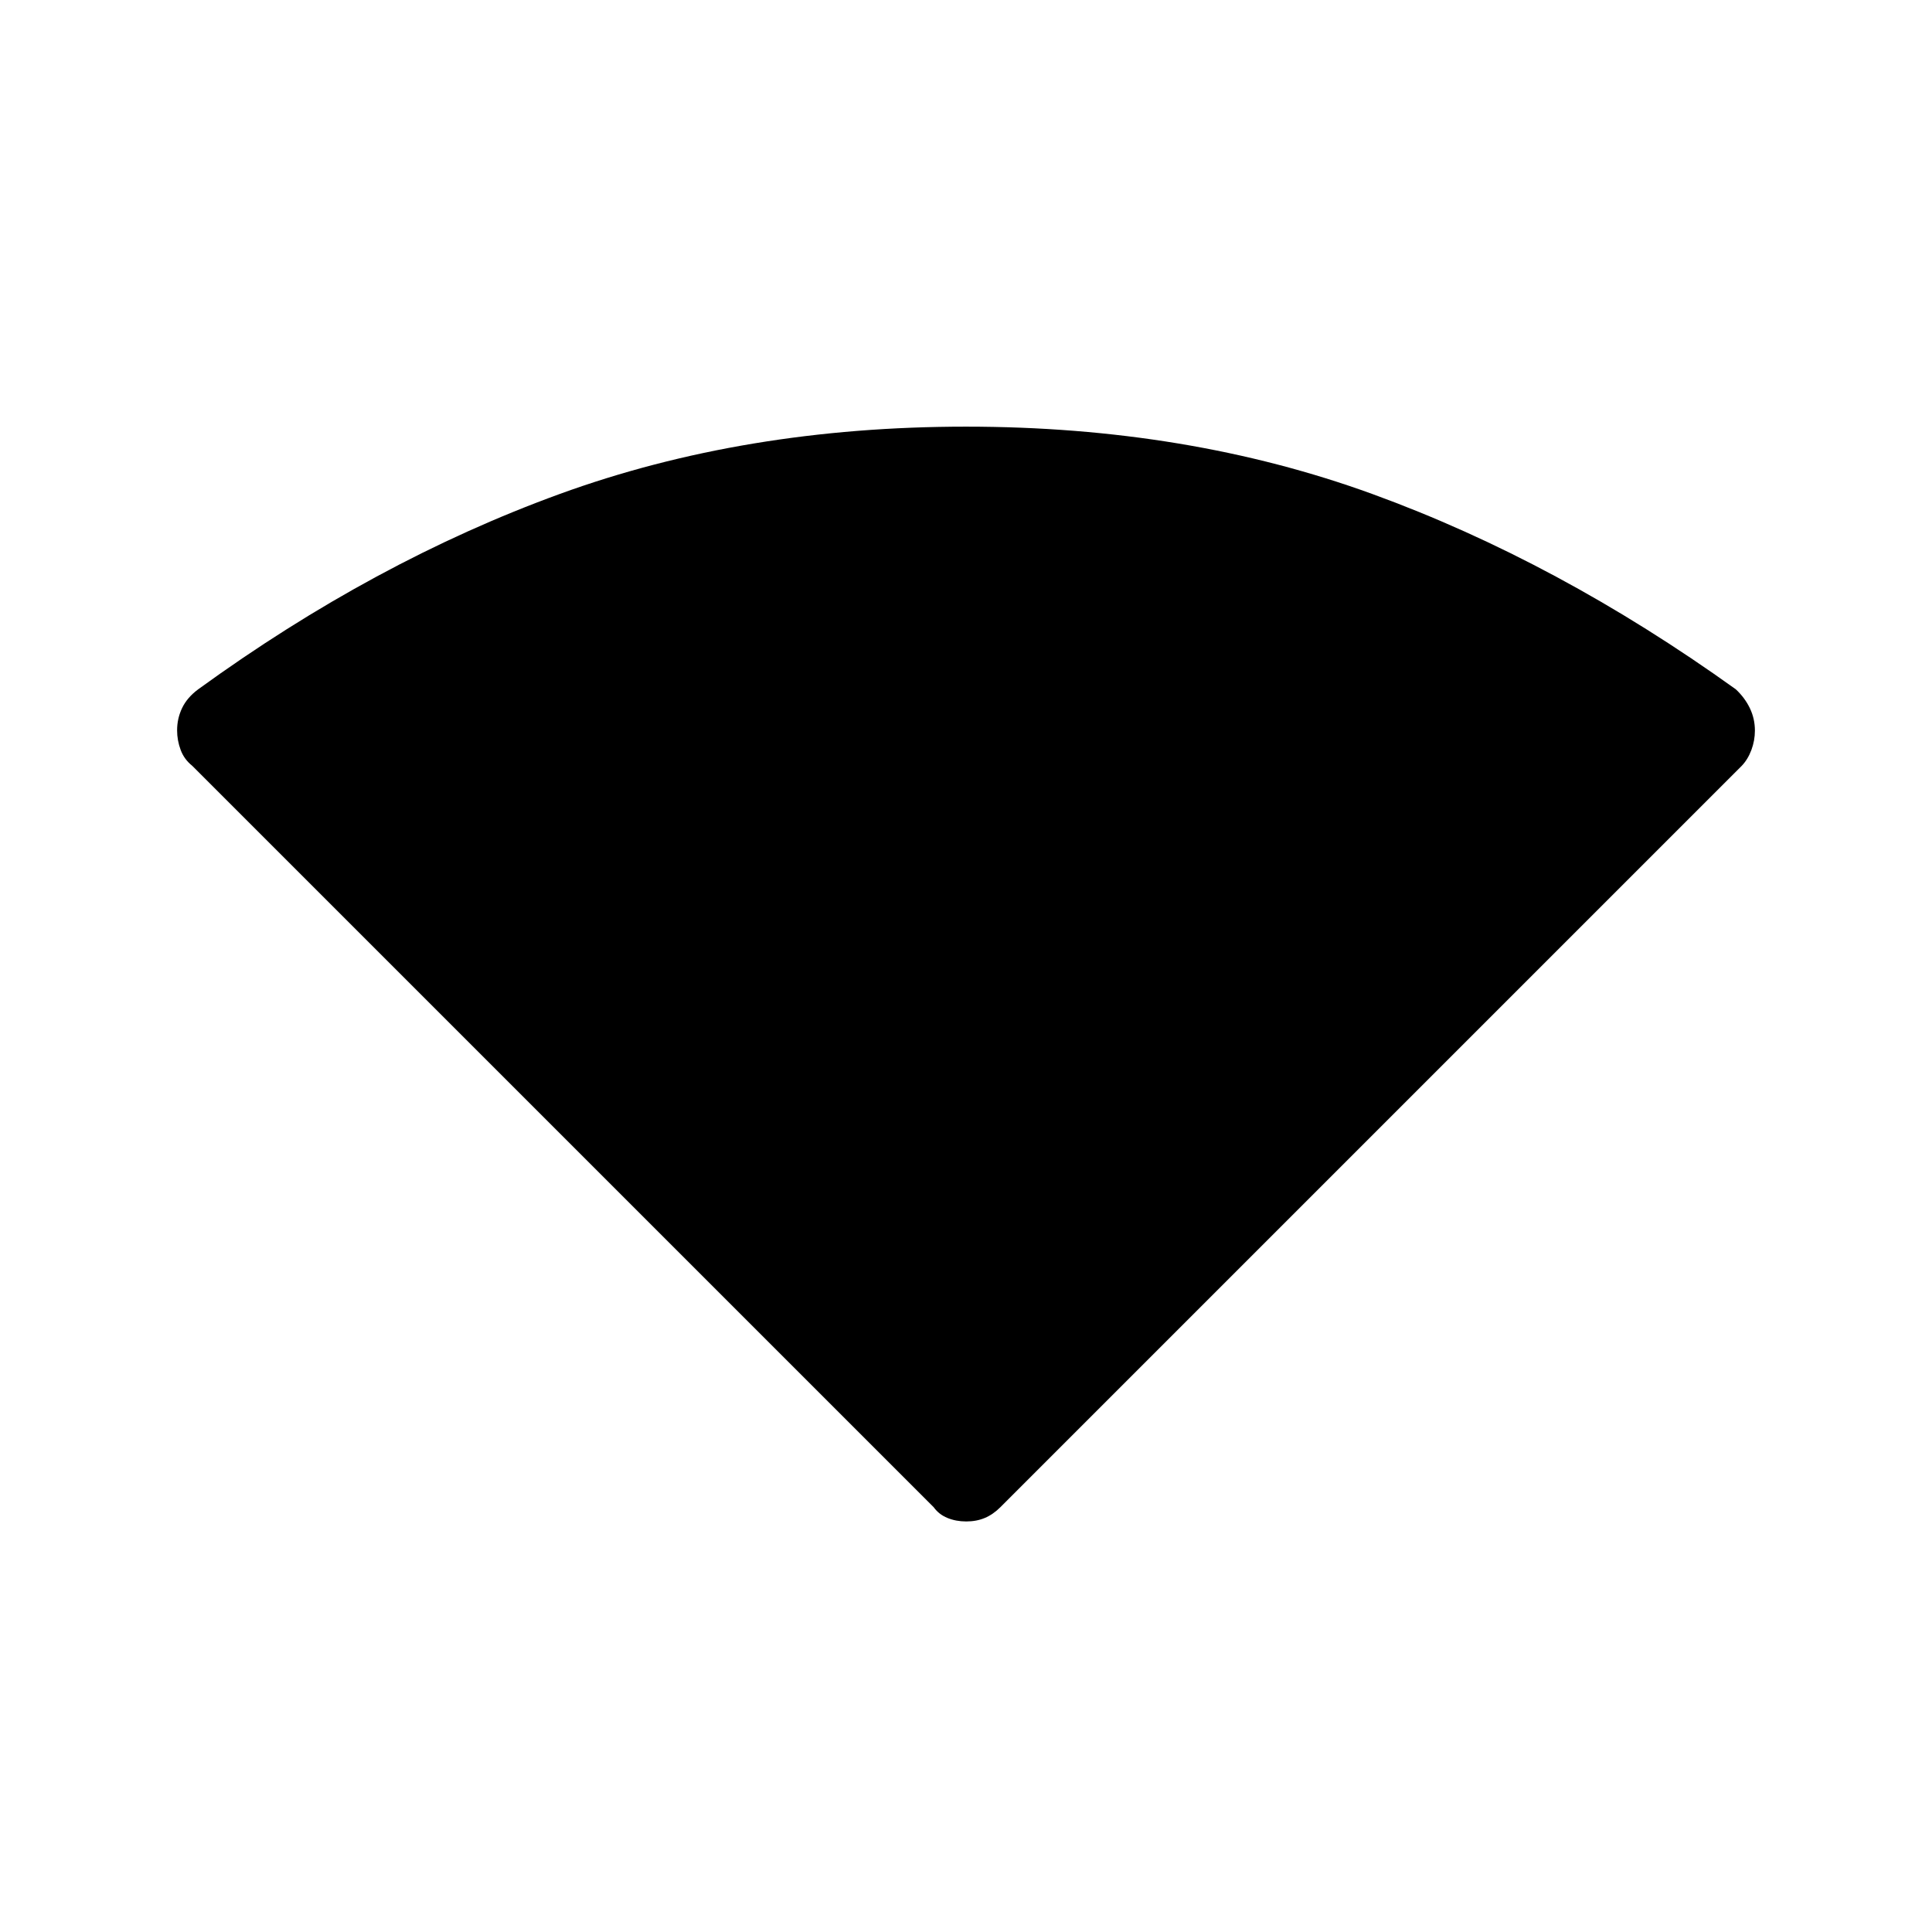 <svg xmlns="http://www.w3.org/2000/svg" height="48" viewBox="0 -960 960 960" width="48"><path d="M463.92-211.1 95.5-579.5q-4-3.19-5.75-7.91Q88-592.13 88-597.1q0-5.9 2.5-11.11 2.5-5.21 8-9.29Q186-681 278-714.5T480-748q110 0 202 33.5t180.5 97q4.5 4.2 7 9.41t2.5 11.11q0 4.98-1.75 9.66t-4.84 7.91L497.09-211.09q-3.59 3.59-7.71 5.34-4.13 1.75-9.25 1.75-5.13 0-9.38-1.75-4.25-1.75-6.83-5.35Z"/></svg>